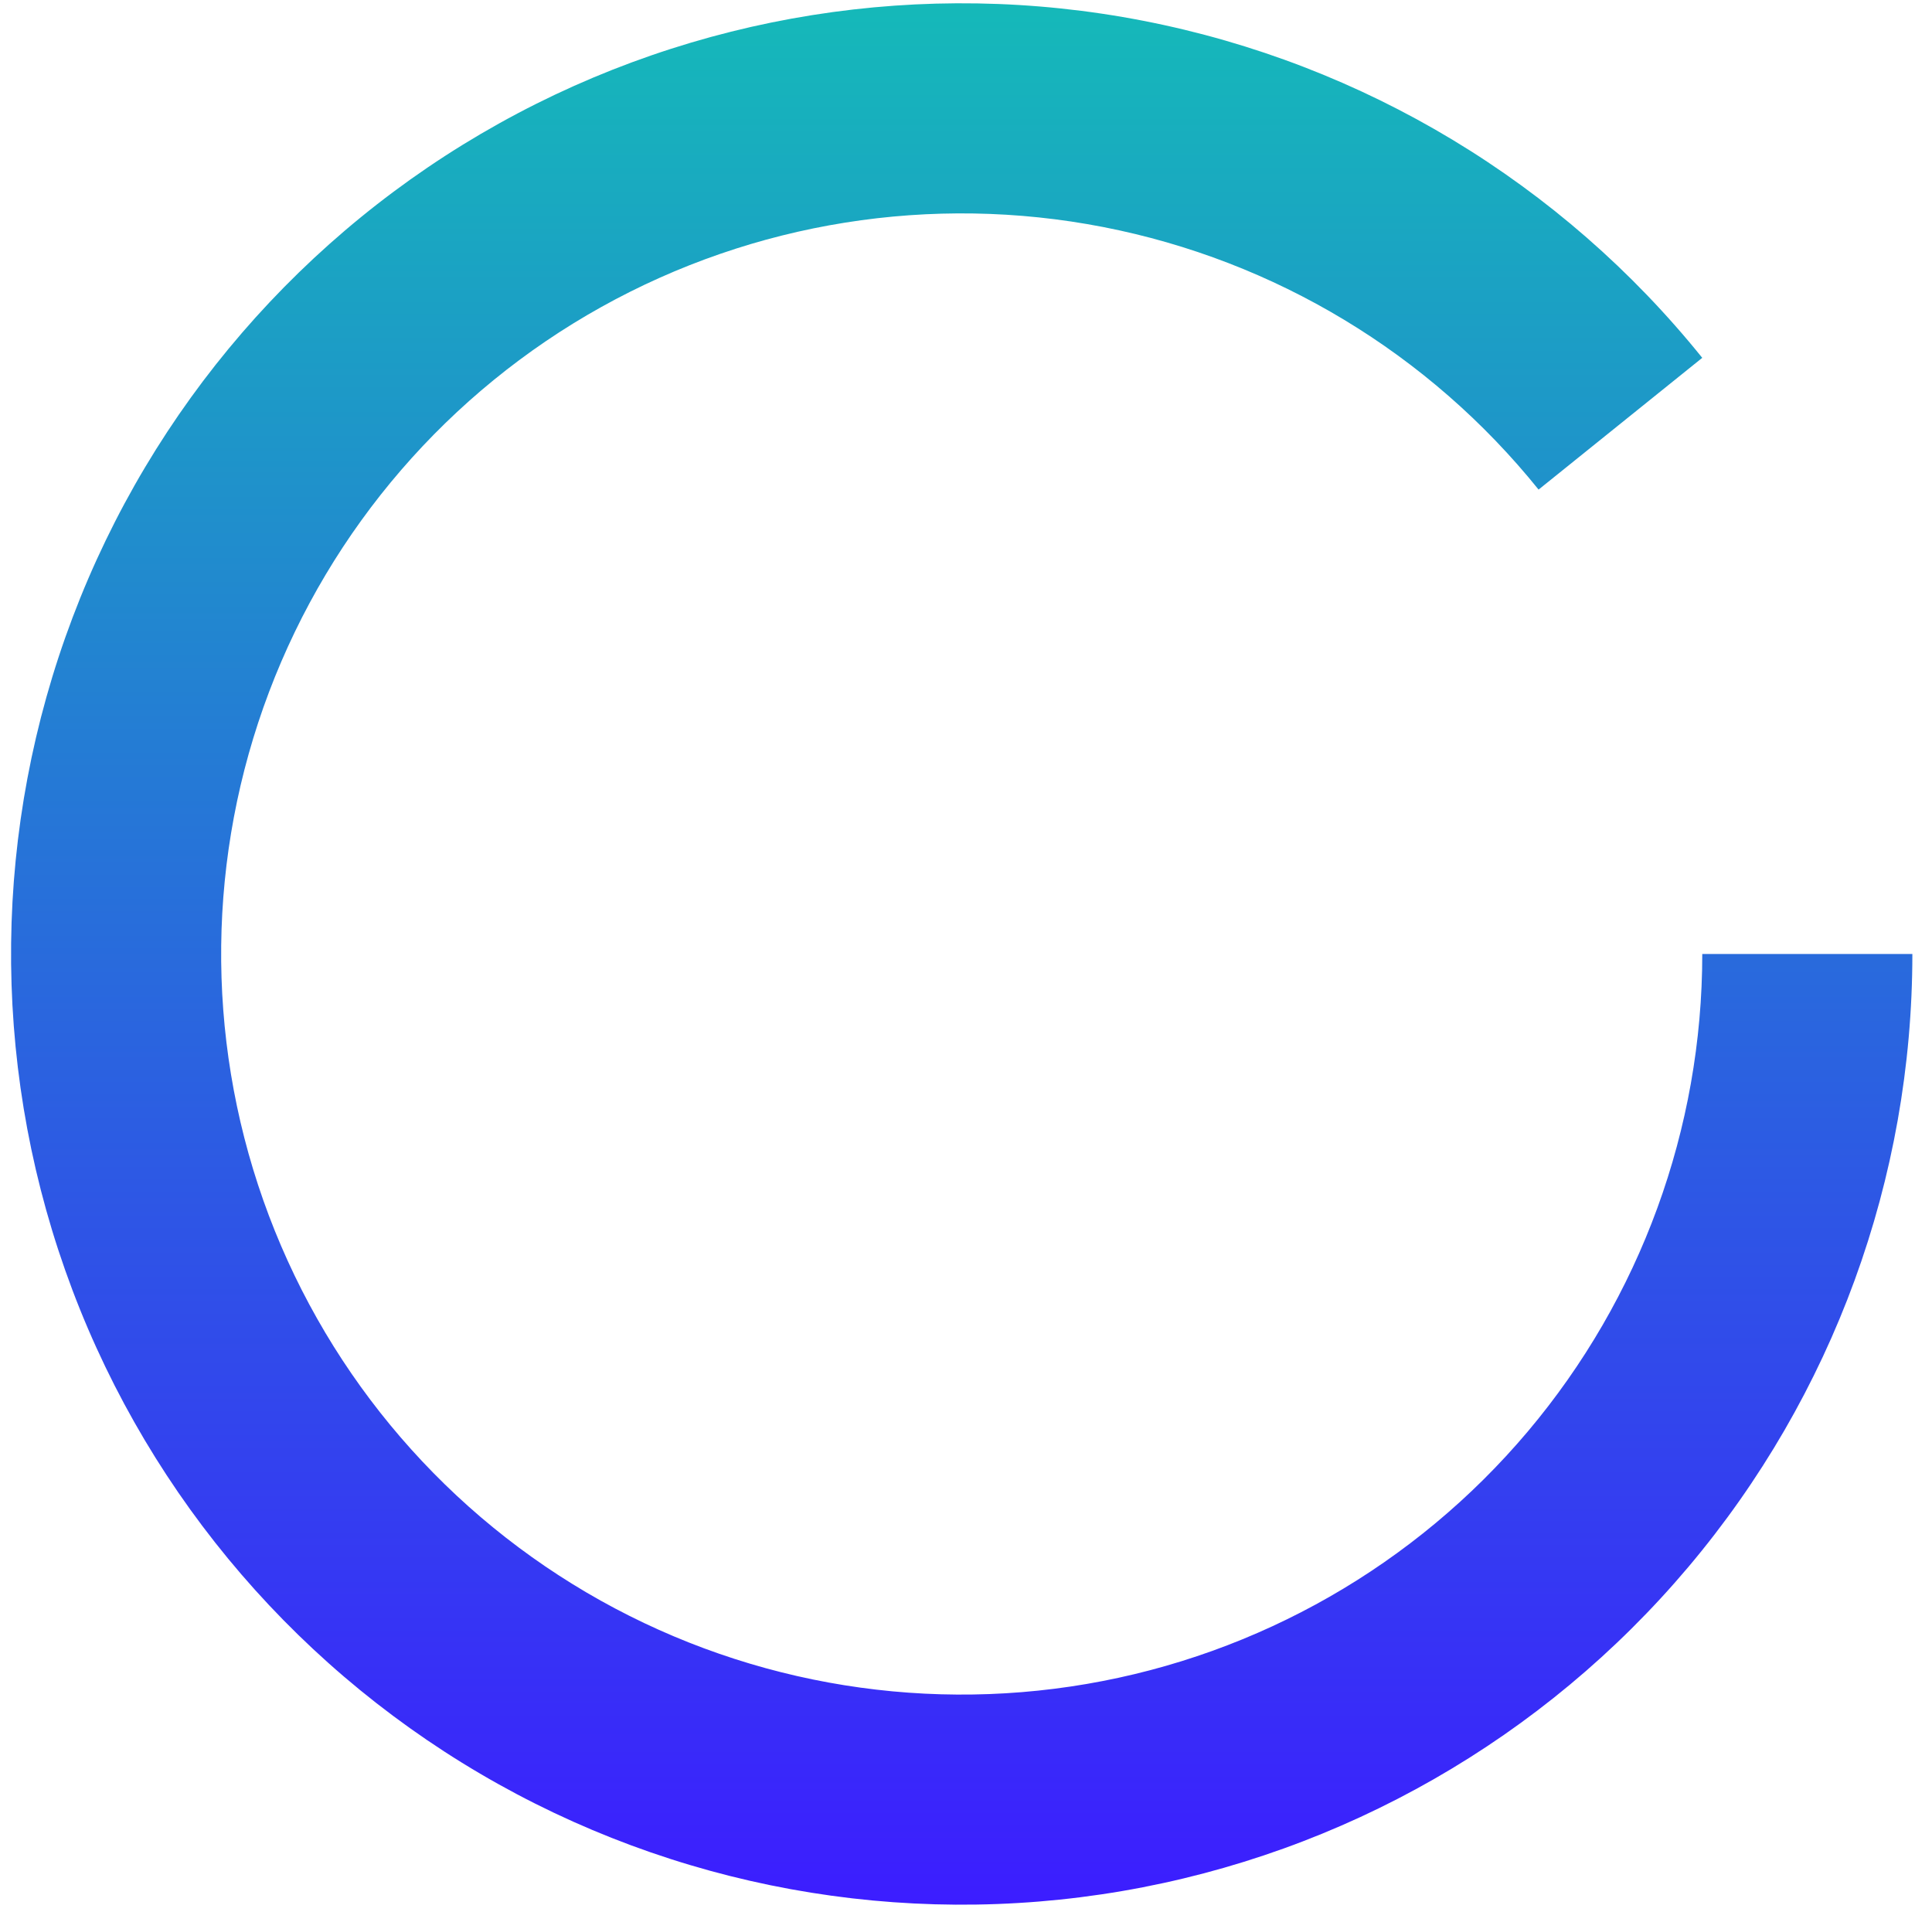 <svg width="98" height="97" viewBox="0 0 98 97" fill="none" xmlns="http://www.w3.org/2000/svg">
<path d="M97.004 48.388C97.004 59.767 92.98 70.78 85.643 79.478C78.307 88.177 68.131 94 56.914 95.919C45.698 97.838 34.165 95.729 24.354 89.964C14.543 84.2 7.086 75.151 3.303 64.419C-0.479 53.687 -0.345 41.963 3.682 31.321C7.71 20.678 15.371 11.803 25.312 6.264C35.252 0.725 46.831 -1.119 58 1.056C69.17 3.231 79.21 9.286 86.346 18.15L78.044 24.833C72.486 17.928 64.664 13.211 55.963 11.516C47.262 9.822 38.242 11.259 30.499 15.573C22.755 19.888 16.787 26.802 13.649 35.093C10.512 43.383 10.407 52.516 13.354 60.876C16.301 69.237 22.11 76.285 29.752 80.776C37.395 85.267 46.38 86.91 55.117 85.415C63.855 83.92 71.782 79.384 77.497 72.608C83.212 65.832 86.347 57.253 86.347 48.388H97.004Z" fill="url(#paint0_linear_2_326)"/>
<defs>
<linearGradient id="paint0_linear_2_326" x1="48.782" y1="0.167" x2="48.782" y2="96.61" gradientUnits="userSpaceOnUse">
<stop stop-color="#15B9B9"/>
<stop offset="1" stop-color="#3C1DFF"/>
</linearGradient>
</defs>
</svg>
